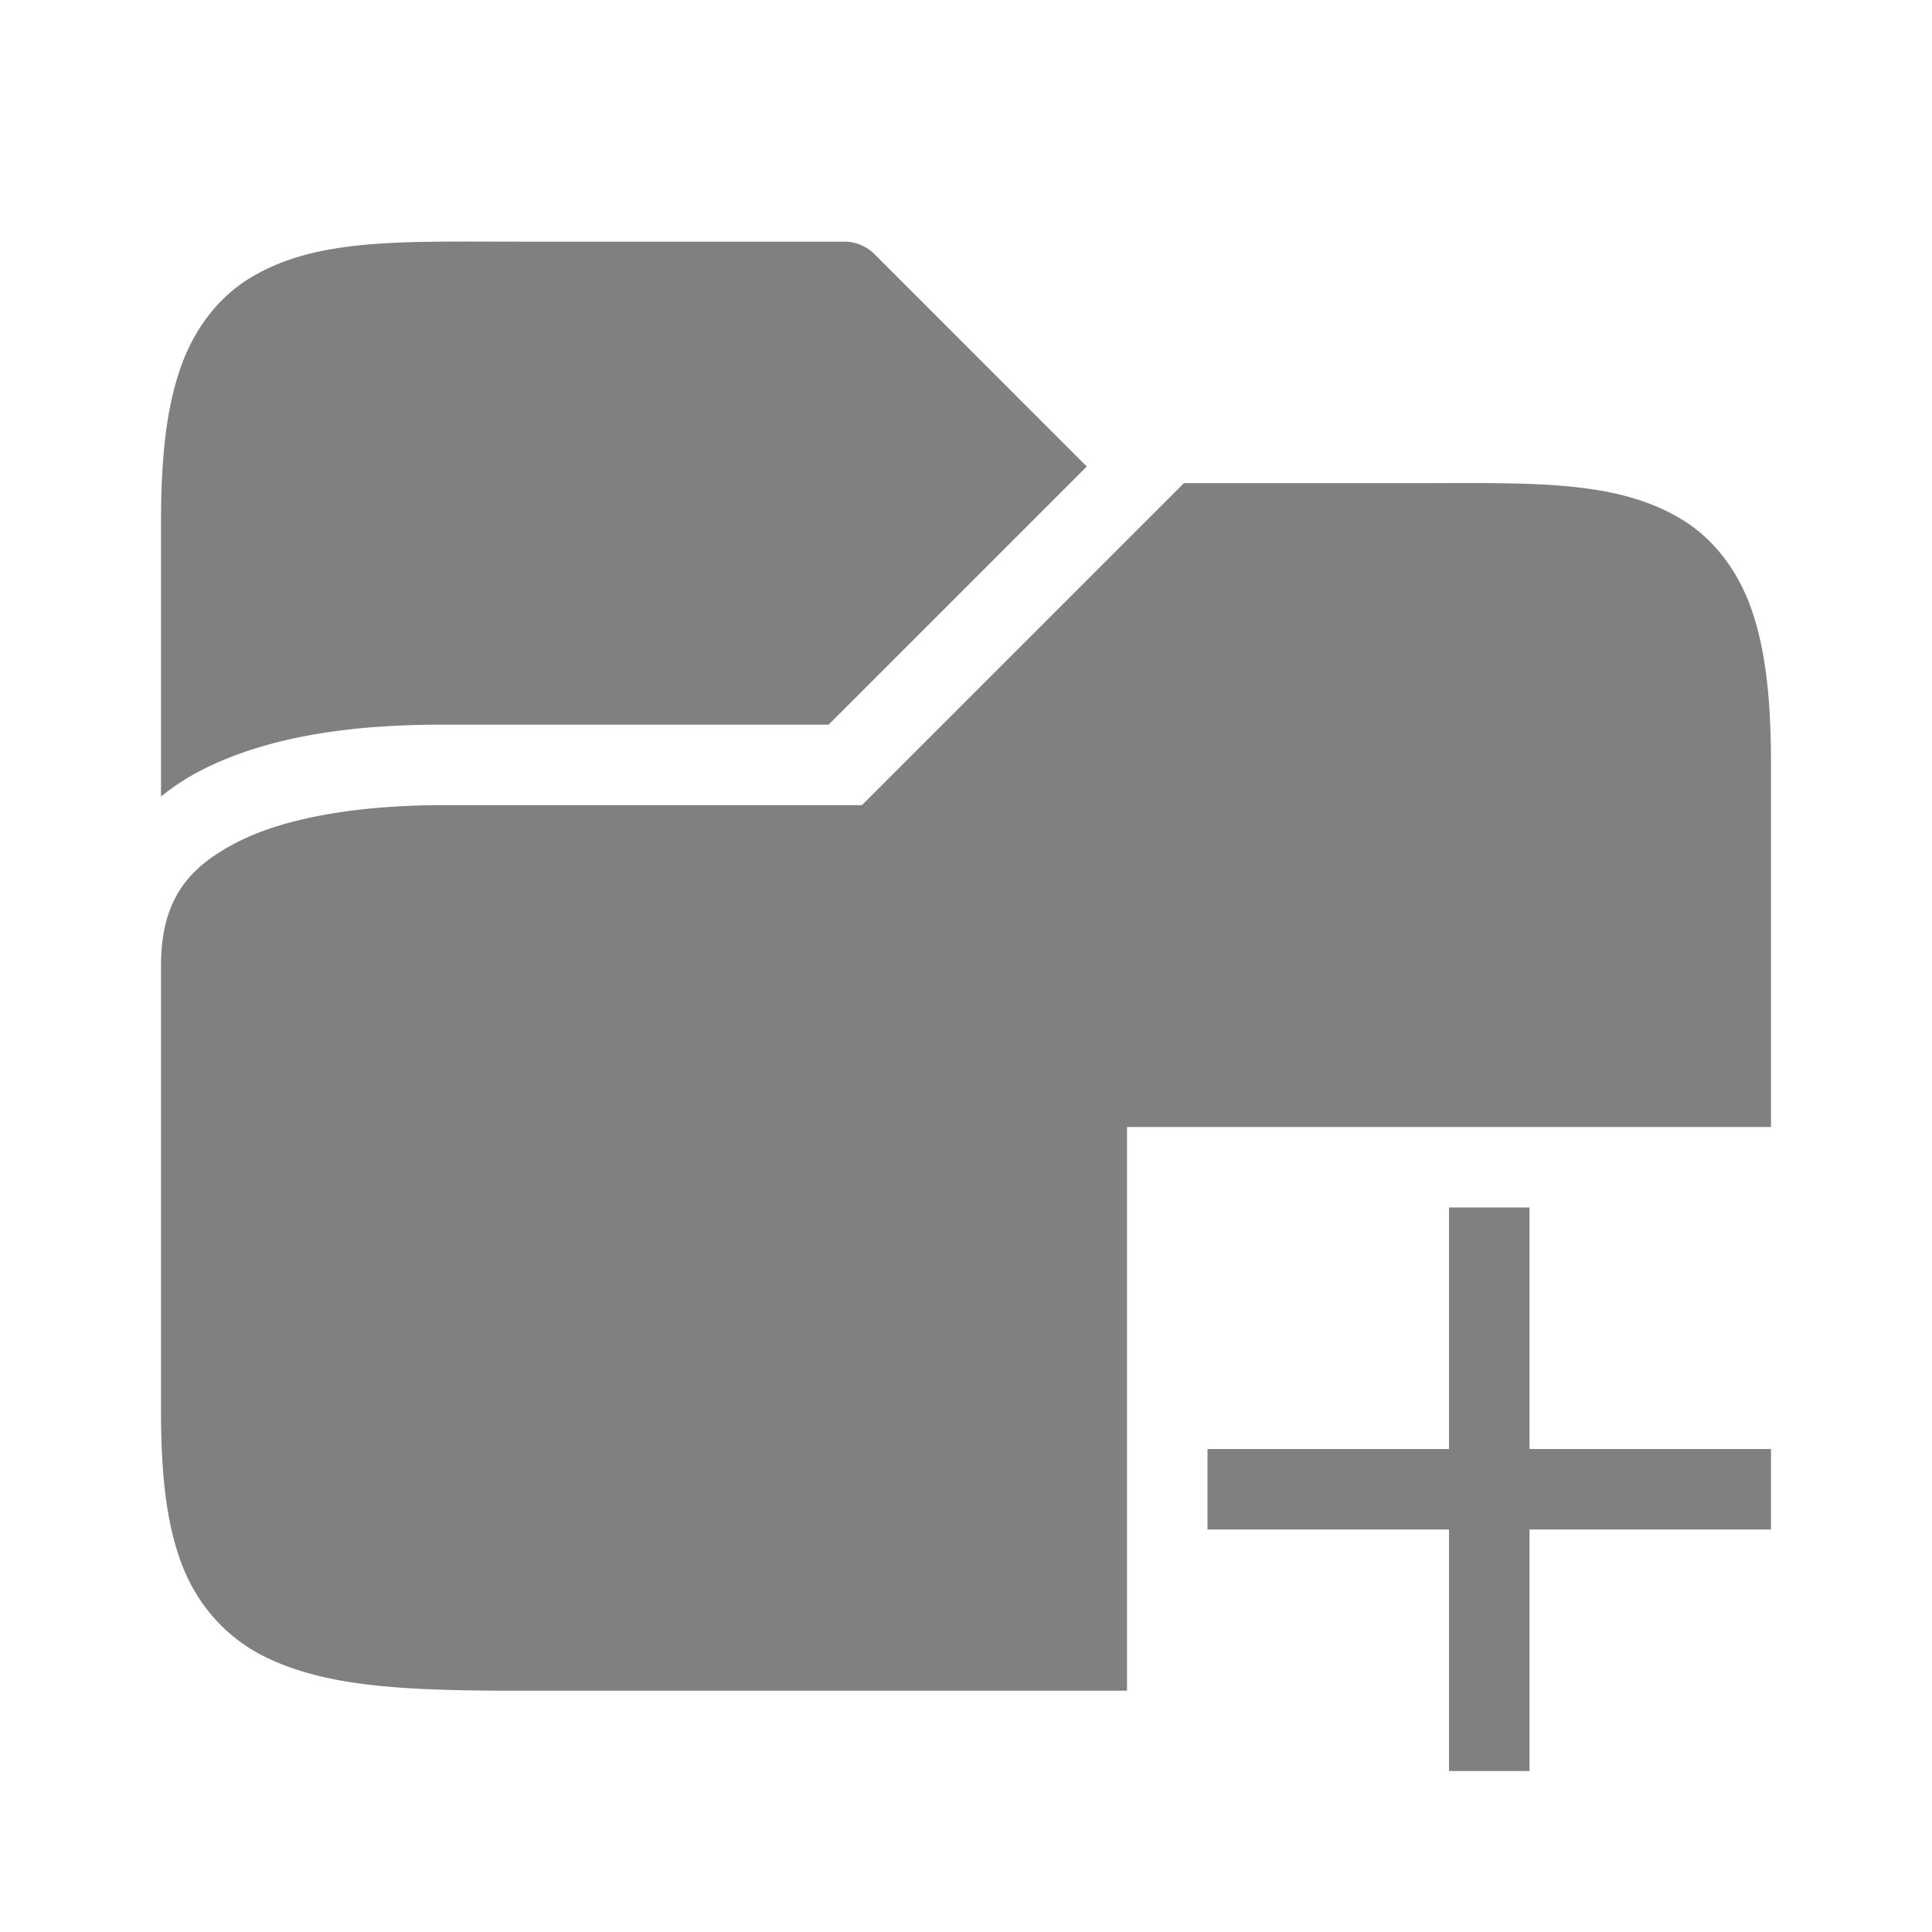 <?xml version="1.0" encoding="UTF-8" standalone="no"?>
<svg
   viewBox="0 0 24 24"
   height="24"
   width="24"
   version="1.1"
   id="svg4"
   sodipodi:docname="new-filled.svg"
   inkscape:version="1.2 (1:1.2.1+202207142221+cd75a1ee6d)"
   xmlns:inkscape="http://www.inkscape.org/namespaces/inkscape"
   xmlns:sodipodi="http://sodipodi.sourceforge.net/DTD/sodipodi-0.dtd"
   xmlns="http://www.w3.org/2000/svg"
   xmlns:svg="http://www.w3.org/2000/svg">
  <defs
     id="defs8" />
  <sodipodi:namedview
     id="namedview6"
     pagecolor="#ffffff"
     bordercolor="#666666"
     borderopacity="1.0"
     inkscape:pageshadow="2"
     inkscape:pageopacity="0.0"
     inkscape:pagecheckerboard="0"
     showgrid="true"
     inkscape:zoom="28"
     inkscape:cx="9.9642856"
     inkscape:cy="15.321428"
     inkscape:window-width="1920"
     inkscape:window-height="1043"
     inkscape:window-x="0"
     inkscape:window-y="0"
     inkscape:window-maximized="1"
     inkscape:current-layer="svg4"
     inkscape:showpageshadow="2"
     inkscape:deskcolor="#d1d1d1">
    <inkscape:grid
       type="xygrid"
       id="grid821" />
    <inkscape:grid
       type="xygrid"
       id="grid823"
       dotted="true"
       spacingx="0.5"
       spacingy="0.5"
       empspacing="10" />
  </sodipodi:namedview>
  <path
     id="path454"
     style="color:#000000;fill:#808080;fill-opacity:1;stroke-linecap:round"
     d="M 5.455 3.002 C 4.487 3.011 3.737 3.075 3.117 3.447 C 2.704 3.695 2.397 4.103 2.229 4.609 C 2.06 5.116 2 5.724 2 6.502 L 2 9.895 C 2.163 9.763 2.34 9.649 2.527 9.555 C 3.397 9.12 4.458 9.002 5.5 9.002 L 10.293 9.002 L 13.5 5.795 L 10.854 3.148 A 0.5 0.5 0 0 0 10.762 3.078 A 0.5 0.5 0 0 0 10.73 3.061 A 0.5 0.5 0 0 0 10.641 3.023 A 0.5 0.5 0 0 0 10.621 3.018 A 0.5 0.5 0 0 0 10.5 3.002 L 6.5 3.002 C 6.125 3.002 5.778 2.999 5.455 3.002 z M 14.707 6.002 L 10.707 10.002 L 5.5 10.002 C 4.542 10.002 3.603 10.134 2.973 10.449 C 2.342 10.765 2 11.169 2 12.002 L 2 12.504 L 2 17.502 C 2 18.28 2.059 18.893 2.25 19.41 C 2.441 19.927 2.803 20.337 3.277 20.574 C 4.226 21.049 5.5 21.002 7.5 21.002 L 14 21.002 L 14 14 L 22 14 L 22 9.502 C 22 8.724 21.94 8.116 21.771 7.609 C 21.603 7.103 21.296 6.695 20.883 6.447 C 20.056 5.951 19 6.002 17.5 6.002 L 14.707 6.002 z " />
  <path
     id="rect287"
     style="fill:#808080;stroke:none;stroke-width:2;stroke-linejoin:round;stroke-dasharray:3, 3"
     d="M 18 15 L 18 18 L 15 18 L 15 19 L 18 19 L 18 22 L 19 22 L 19 19 L 22 19 L 22 18 L 19 18 L 19 15 L 18 15 z " />
</svg>
